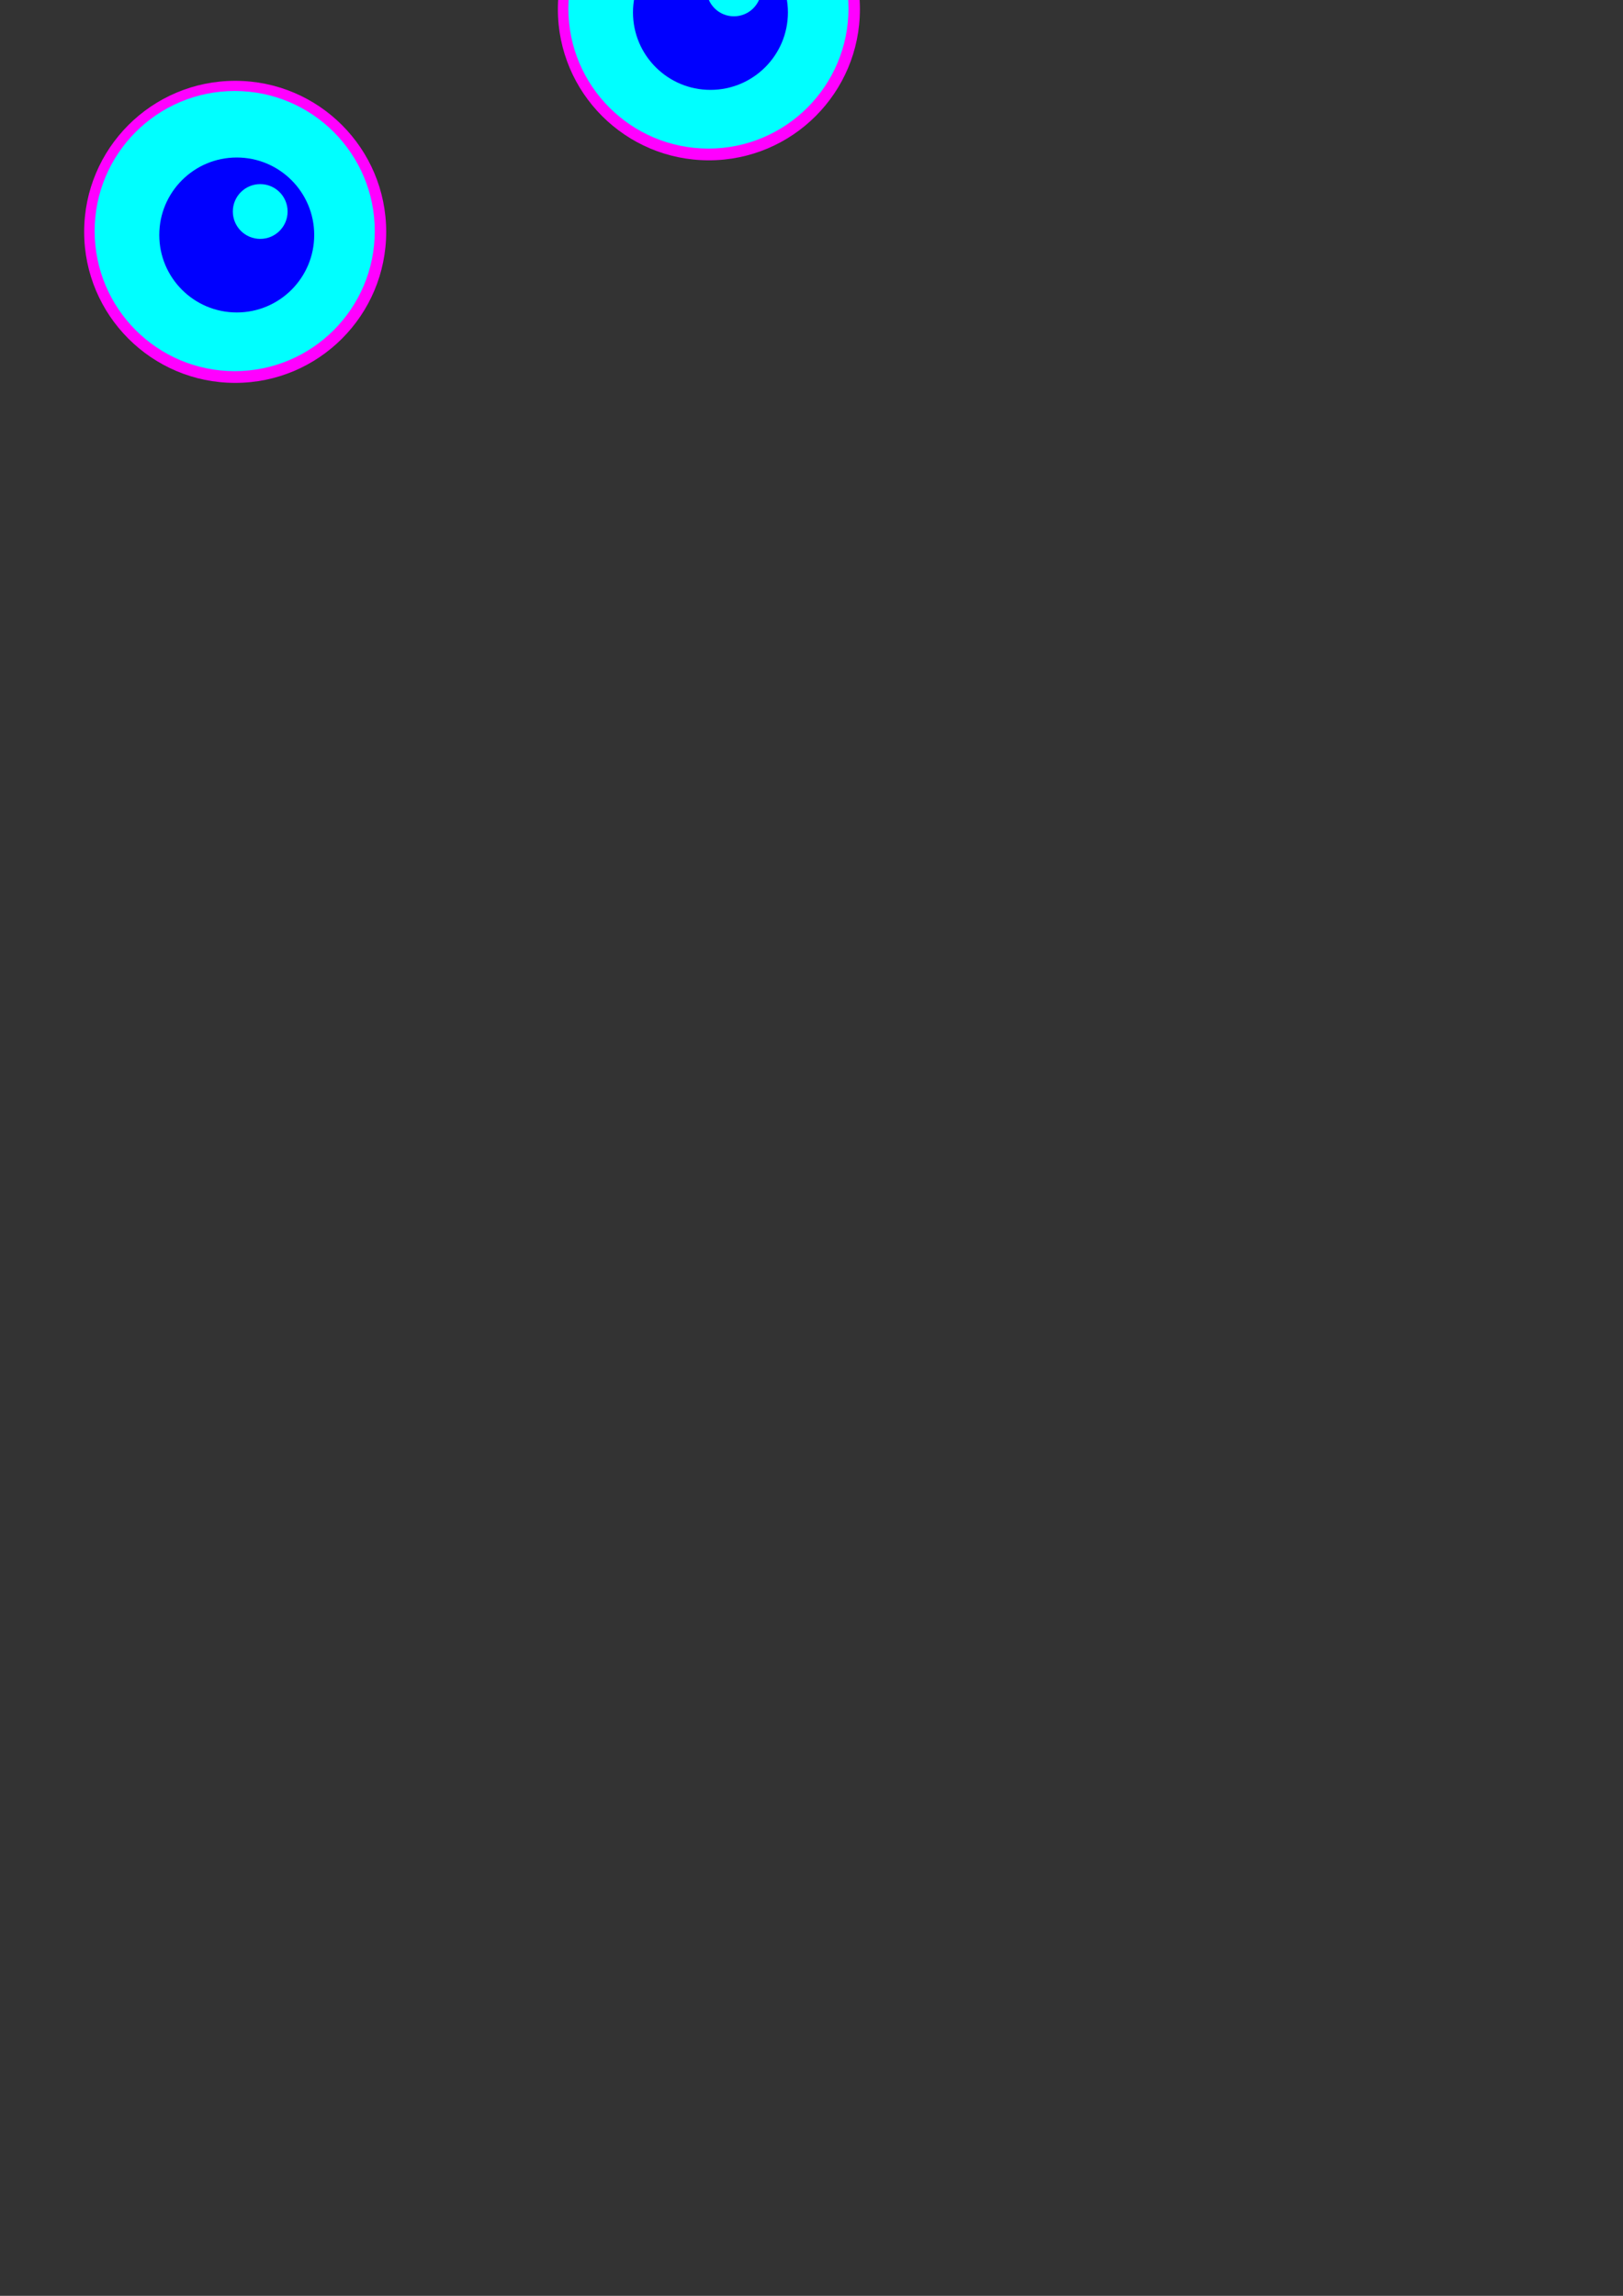 <?xml version="1.0" encoding="UTF-8" standalone="no"?>
<!-- Created with Inkscape (http://www.inkscape.org/) -->

<svg
   xmlns:dc="http://purl.org/dc/elements/1.1/"
   xmlns:cc="http://creativecommons.org/ns#"
   xmlns:rdf="http://www.w3.org/1999/02/22-rdf-syntax-ns#"
   xmlns:svg="http://www.w3.org/2000/svg"
   xmlns="http://www.w3.org/2000/svg"
   xmlns:sodipodi="http://sodipodi.sourceforge.net/DTD/sodipodi-0.dtd"
   xmlns:inkscape="http://www.inkscape.org/namespaces/inkscape"
   width="210mm"
   height="297mm"
   viewBox="0 0 744.094 1052.362"
   id="svg2"
   version="1.1"
   inkscape:version="0.91 r13725"
   sodipodi:docname="1.svg">
  <rect x="0" y="0" width="744.094" height="1052.362" fill="#333333" stroke="none"/>
  <defs
     id="defs4" />
  <sodipodi:namedview
     id="base"
     pagecolor="#ffffff"
     bordercolor="#666666"
     borderopacity="1.0"
     inkscape:pageopacity="0.0"
     inkscape:pageshadow="2"
     inkscape:zoom="0.35"
     inkscape:cx="-248.38511"
     inkscape:cy="1507.8184"
     inkscape:document-units="px"
     inkscape:current-layer="g4244"
     showgrid="false"
     inkscape:window-width="1920"
     inkscape:window-height="1017"
     inkscape:window-x="-8"
     inkscape:window-y="-8"
     inkscape:window-maximized="1" />
  <g
     inkscape:label="Layer 1"
     inkscape:groupmode="layer"
     id="layer1">
    <g
       id="g4244"
       transform="matrix(10.463,0,0,10.463,-1852.459,-1923.248)">
      <g
         id="g3354"
         transform="matrix(0,0.754,-0.754,0,274.17,51.979)">
        <rect
           ry="0.001"
           rx="0.008"
           y="139.143"
           x="172.954"
           height="40.308"
           width="8.873"
           id="rect3355"
           style="opacity:1;fill:#67536c;fill-opacity:1;stroke:none;stroke-width:0;stroke-linecap:round;stroke-miterlimit:4;stroke-dasharray:none;stroke-dashoffset:0;stroke-opacity:1" />
        <path
           inkscape:connector-curvature="0"
           id="path3337"
           d="m 181.826,141.542 -8.892,2.679 0.017,1.297 8.882,-2.38 z"
           style="fill:#ffffff;fill-rule:evenodd;stroke:none;stroke-width:0.096px;stroke-linecap:butt;stroke-linejoin:miter;stroke-opacity:1" />
        <path
           style="fill:#ffffff;fill-rule:evenodd;stroke:none;stroke-width:0.096px;stroke-linecap:butt;stroke-linejoin:miter;stroke-opacity:1"
           d="m 181.826,145.57 -8.892,2.679 0.017,1.297 8.882,-2.38 z"
           id="path3339"
           inkscape:connector-curvature="0" />
        <path
           inkscape:connector-curvature="0"
           id="path3341"
           d="m 181.826,149.598 -8.892,2.679 0.017,1.297 8.882,-2.38 z"
           style="fill:#ffffff;fill-rule:evenodd;stroke:none;stroke-width:0.096px;stroke-linecap:butt;stroke-linejoin:miter;stroke-opacity:1" />
        <path
           style="fill:#ffffff;fill-rule:evenodd;stroke:none;stroke-width:0.096px;stroke-linecap:butt;stroke-linejoin:miter;stroke-opacity:1"
           d="m 181.826,153.762 -8.892,2.679 0.017,1.297 8.882,-2.38 z"
           id="path3343"
           inkscape:connector-curvature="0" />
        <path
           inkscape:connector-curvature="0"
           id="path3345"
           d="m 181.826,157.79 -8.892,2.679 0.017,1.297 8.882,-2.38 z"
           style="fill:#ffffff;fill-rule:evenodd;stroke:none;stroke-width:0.096px;stroke-linecap:butt;stroke-linejoin:miter;stroke-opacity:1" />
        <path
           style="fill:#ffffff;fill-rule:evenodd;stroke:none;stroke-width:0.096px;stroke-linecap:butt;stroke-linejoin:miter;stroke-opacity:1"
           d="m 181.826,161.613 -8.892,2.679 0.017,1.297 8.882,-2.38 z"
           id="path3347"
           inkscape:connector-curvature="0" />
        <path
           inkscape:connector-curvature="0"
           id="path3349"
           d="m 181.826,165.64 -8.892,2.679 0.017,1.297 8.882,-2.38 z"
           style="fill:#ffffff;fill-rule:evenodd;stroke:none;stroke-width:0.096px;stroke-linecap:butt;stroke-linejoin:miter;stroke-opacity:1" />
        <path
           style="fill:#ffffff;fill-rule:evenodd;stroke:none;stroke-width:0.096px;stroke-linecap:butt;stroke-linejoin:miter;stroke-opacity:1"
           d="m 181.826,169.463 -8.892,2.679 0.017,1.297 8.882,-2.38 z"
           id="path3351"
           inkscape:connector-curvature="0" />
        <path
           inkscape:connector-curvature="0"
           id="path3353"
           d="m 181.826,172.535 -8.892,2.679 0.017,1.297 8.882,-2.38 z"
           style="fill:#ffffff;fill-rule:evenodd;stroke:none;stroke-width:0.096px;stroke-linecap:butt;stroke-linejoin:miter;stroke-opacity:1" />
        <path
           style="fill:#ffffff;fill-rule:evenodd;stroke:none;stroke-width:0.096px;stroke-linecap:butt;stroke-linejoin:miter;stroke-opacity:1"
           d="m 181.826,175.471 -8.892,2.679 0.017,1.297 8.882,-2.38 z"
           id="path3355"
           inkscape:connector-curvature="0" />
        <path
           sodipodi:nodetypes="cccccc"
           style="fill:#ffffff;fill-rule:evenodd;stroke:none;stroke-width:0.096px;stroke-linecap:butt;stroke-linejoin:miter;stroke-opacity:1"
           d="m 180.512,139.136 -7.578,1.877 0.017,1.297 8.882,-2.38 0.031,-0.773 z"
           id="path3359"
           inkscape:connector-curvature="0" />
        <circle
           r="2.414"
           cy="137.715"
           cx="174.151"
           id="path3361"
           style="opacity:1;fill:#0000ff;fill-opacity:1;stroke:none;stroke-width:0;stroke-linecap:round;stroke-miterlimit:4;stroke-dasharray:none;stroke-dashoffset:0;stroke-opacity:1" />
        <circle
           style="opacity:1;fill:#0000ff;fill-opacity:1;stroke:none;stroke-width:0;stroke-linecap:round;stroke-miterlimit:4;stroke-dasharray:none;stroke-dashoffset:0;stroke-opacity:1"
           id="circle3363"
           cx="179.943"
           cy="137.715"
           r="2.414" />
        <circle
           r="2.414"
           cy="137.619"
           cx="177.24"
           id="circle3365"
           style="opacity:1;fill:#0000ff;fill-opacity:1;stroke:none;stroke-width:0;stroke-linecap:round;stroke-miterlimit:4;stroke-dasharray:none;stroke-dashoffset:0;stroke-opacity:1" />
        <circle
           style="opacity:1;fill:#0000ff;fill-opacity:1;stroke:none;stroke-width:0;stroke-linecap:round;stroke-miterlimit:4;stroke-dasharray:none;stroke-dashoffset:0;stroke-opacity:1"
           id="circle3367"
           cx="175.792"
           cy="135.495"
           r="2.414" />
        <circle
           r="2.414"
           cy="135.495"
           cx="178.881"
           id="circle3369"
           style="opacity:1;fill:#0000ff;fill-opacity:1;stroke:none;stroke-width:0;stroke-linecap:round;stroke-miterlimit:4;stroke-dasharray:none;stroke-dashoffset:0;stroke-opacity:1" />
        <circle
           style="opacity:1;fill:#800080;fill-opacity:1;stroke:none;stroke-width:0;stroke-linecap:round;stroke-miterlimit:4;stroke-dasharray:none;stroke-dashoffset:0;stroke-opacity:1"
           id="circle3371"
           cx="176.999"
           cy="136.219"
           r="1.4" />
        <circle
           style="opacity:1;fill:#0000ff;fill-opacity:1;stroke:none;stroke-width:0;stroke-linecap:round;stroke-miterlimit:4;stroke-dasharray:none;stroke-dashoffset:0;stroke-opacity:1"
           id="circle3373"
           cx="173.668"
           cy="130.667"
           r="1.834" />
        <circle
           r="1.834"
           cy="130.667"
           cx="180.812"
           id="circle3375"
           style="opacity:1;fill:#0000ff;fill-opacity:1;stroke:none;stroke-width:0;stroke-linecap:round;stroke-miterlimit:4;stroke-dasharray:none;stroke-dashoffset:0;stroke-opacity:1" />
      </g>
      <g
         id="layer1-7"
         inkscape:label="Layer 1"
         transform="matrix(0.024,0,0,0.024,190.01,176.799)">
        <g
           transform="matrix(10.463,0,0,10.463,-1852.459,-1923.248)"
           id="g4244-2">
          <circle
             r="26.351"
             cy="183.765"
             cx="178.003"
             id="path3347-1"
             style="opacity:1;fill:#ff00ff;fill-opacity:1;stroke:none;stroke-width:0;stroke-linecap:round;stroke-miterlimit:4;stroke-dasharray:none;stroke-dashoffset:0;stroke-opacity:1" />
          <circle
             style="opacity:1;fill:#00ffff;fill-opacity:1;stroke:none;stroke-width:0;stroke-linecap:round;stroke-miterlimit:4;stroke-dasharray:none;stroke-dashoffset:0;stroke-opacity:1"
             id="circle3349"
             cx="177.921"
             cy="183.629"
             r="24.44" />
          <circle
             r="13.517"
             cy="184.311"
             cx="178.276"
             id="circle3351"
             style="opacity:1;fill:#0000ff;fill-opacity:1;stroke:none;stroke-width:0;stroke-linecap:round;stroke-miterlimit:4;stroke-dasharray:none;stroke-dashoffset:0;stroke-opacity:1" />
          <circle
             style="opacity:1;fill:#00ffff;fill-opacity:1;stroke:none;stroke-width:0;stroke-linecap:round;stroke-miterlimit:4;stroke-dasharray:none;stroke-dashoffset:0;stroke-opacity:1"
             id="circle3353"
             cx="182.372"
             cy="180.215"
             r="4.779" />
        </g>
      </g>
      <g
         transform="matrix(0.024,0,0,0.024,187.114,193.984)"
         inkscape:label="Layer 1"
         id="g3371">
        <g
           id="g3373"
           transform="matrix(10.463,0,0,10.463,-1852.459,-1923.248)">
          <circle
             style="opacity:1;fill:#ff00ff;fill-opacity:1;stroke:none;stroke-width:0;stroke-linecap:round;stroke-miterlimit:4;stroke-dasharray:none;stroke-dashoffset:0;stroke-opacity:1"
             id="circle3376"
             cx="178.003"
             cy="183.765"
             r="26.351" />
          <circle
             r="24.44"
             cy="183.629"
             cx="177.921"
             id="circle3378"
             style="opacity:1;fill:#00ffff;fill-opacity:1;stroke:none;stroke-width:0;stroke-linecap:round;stroke-miterlimit:4;stroke-dasharray:none;stroke-dashoffset:0;stroke-opacity:1" />
          <circle
             style="opacity:1;fill:#0000ff;fill-opacity:1;stroke:none;stroke-width:0;stroke-linecap:round;stroke-miterlimit:4;stroke-dasharray:none;stroke-dashoffset:0;stroke-opacity:1"
             id="circle3380"
             cx="178.276"
             cy="184.311"
             r="13.517" />
          <circle
             r="4.779"
             cy="180.215"
             cx="182.372"
             id="circle3382"
             style="opacity:1;fill:#00ffff;fill-opacity:1;stroke:none;stroke-width:0;stroke-linecap:round;stroke-miterlimit:4;stroke-dasharray:none;stroke-dashoffset:0;stroke-opacity:1" />
        </g>
      </g>
      <g
         id="g3384"
         inkscape:label="Layer 1"
         transform="matrix(0.024,0,0,0.024,207.871,184.233)">
        <g
           transform="matrix(10.463,0,0,10.463,-1852.459,-1923.248)"
           id="g3386">
          <circle
             r="26.351"
             cy="183.765"
             cx="178.003"
             id="circle3388"
             style="opacity:1;fill:#ff00ff;fill-opacity:1;stroke:none;stroke-width:0;stroke-linecap:round;stroke-miterlimit:4;stroke-dasharray:none;stroke-dashoffset:0;stroke-opacity:1" />
          <circle
             style="opacity:1;fill:#00ffff;fill-opacity:1;stroke:none;stroke-width:0;stroke-linecap:round;stroke-miterlimit:4;stroke-dasharray:none;stroke-dashoffset:0;stroke-opacity:1"
             id="circle3390"
             cx="177.921"
             cy="183.629"
             r="24.44" />
          <circle
             r="13.517"
             cy="184.311"
             cx="178.276"
             id="circle3392"
             style="opacity:1;fill:#0000ff;fill-opacity:1;stroke:none;stroke-width:0;stroke-linecap:round;stroke-miterlimit:4;stroke-dasharray:none;stroke-dashoffset:0;stroke-opacity:1" />
          <circle
             style="opacity:1;fill:#00ffff;fill-opacity:1;stroke:none;stroke-width:0;stroke-linecap:round;stroke-miterlimit:4;stroke-dasharray:none;stroke-dashoffset:0;stroke-opacity:1"
             id="circle3394"
             cx="182.372"
             cy="180.215"
             r="4.779" />
        </g>
      </g>
    </g>
  </g>
</svg>
